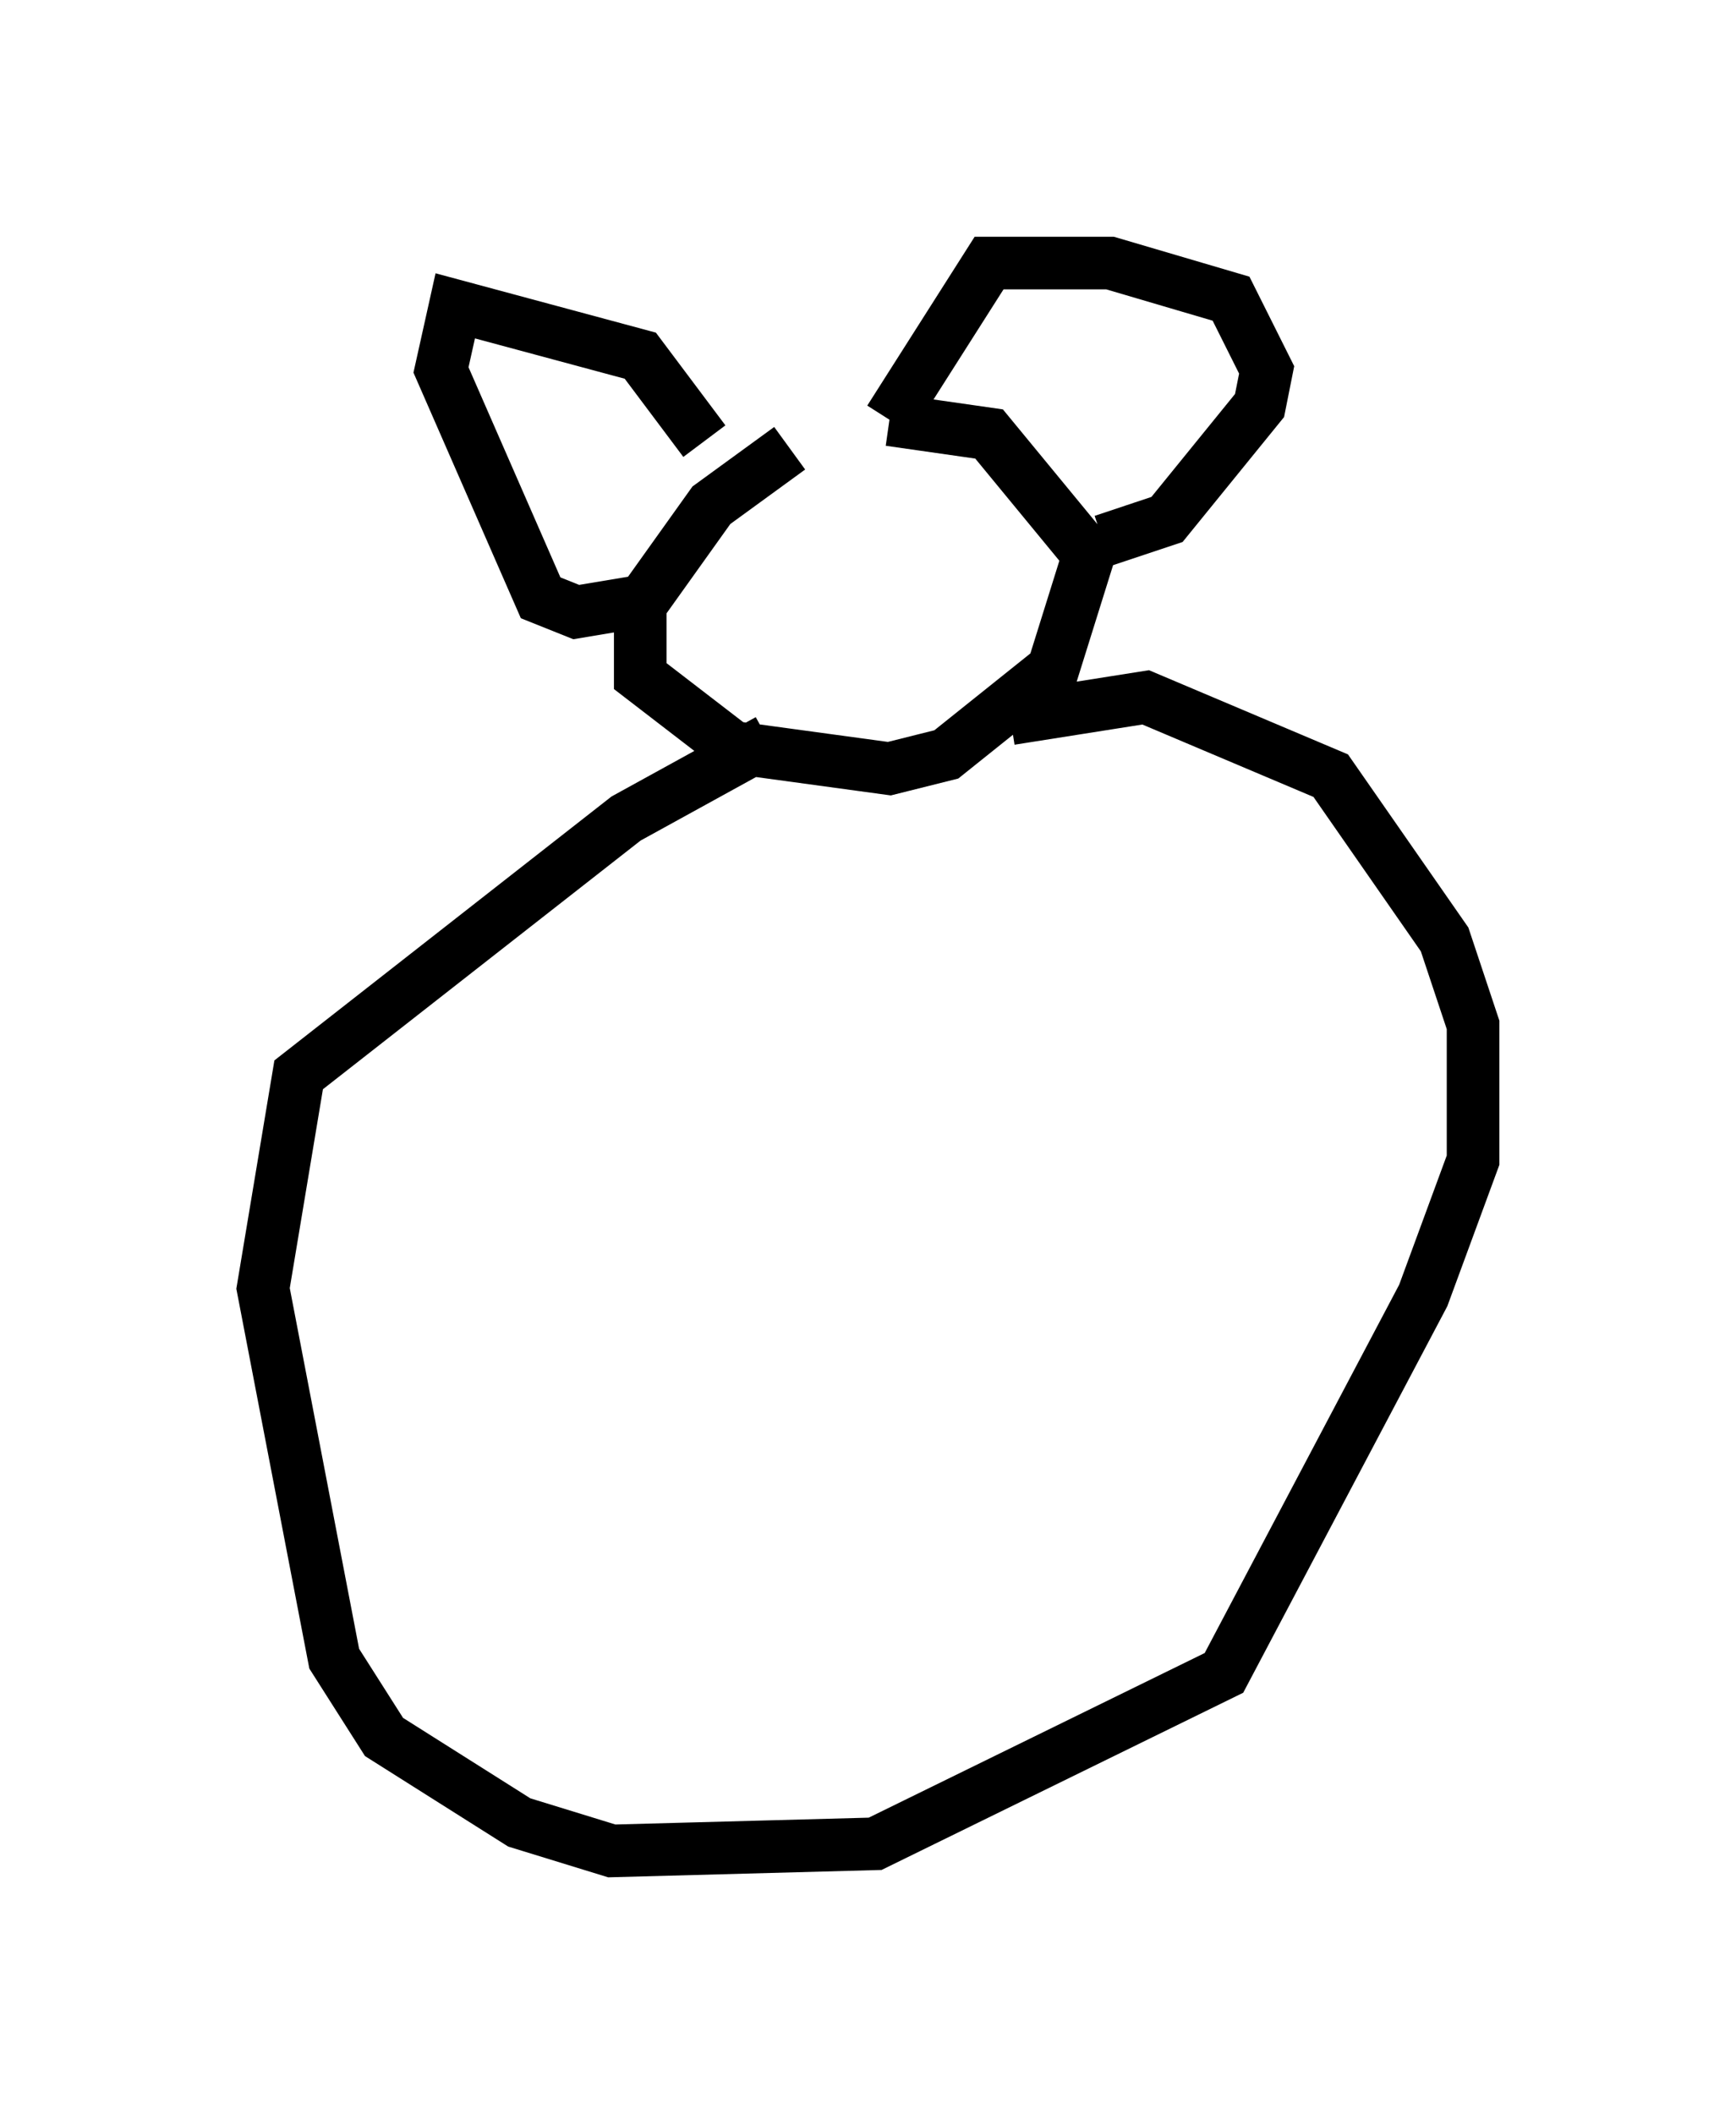 <?xml version="1.0" encoding="utf-8" ?>
<svg baseProfile="full" height="40.176" version="1.1" width="33.004" xmlns="http://www.w3.org/2000/svg" xmlns:ev="http://www.w3.org/2001/xml-events" xmlns:xlink="http://www.w3.org/1999/xlink"><defs /><rect fill="white" height="40.176" width="33.004" x="0" y="0" /><path d="M19.208, 7.03 m-4.195, 1.488 l-1.488, 1.083 -1.353, 1.894 l0.0, 1.353 1.759, 1.353 l2.977, 0.406 1.083, -0.271 l2.03, -1.624 0.677, -2.165 l-1.894, -2.3 -1.894, -0.271 m0.0, 0.0 l1.894, -2.977 2.3, 0.0 l2.3, 0.677 0.677, 1.353 l-0.135, 0.677 -1.759, 2.165 l-1.218, 0.406 m-7.578, -1.894 l-1.218, -1.624 -3.518, -0.947 l-0.271, 1.218 1.894, 4.33 l0.677, 0.271 1.624, -0.271 m2.03, 2.706 l-2.706, 1.488 -6.225, 4.871 l-0.677, 4.059 1.353, 7.036 l0.947, 1.488 2.571, 1.624 l1.759, 0.541 5.007, -0.135 l6.631, -3.248 3.789, -7.172 l0.947, -2.571 0.0, -2.571 l-0.541, -1.624 -2.165, -3.112 l-3.518, -1.488 -2.571, 0.406 " fill="none" stroke="black" stroke-width="1" /></svg>